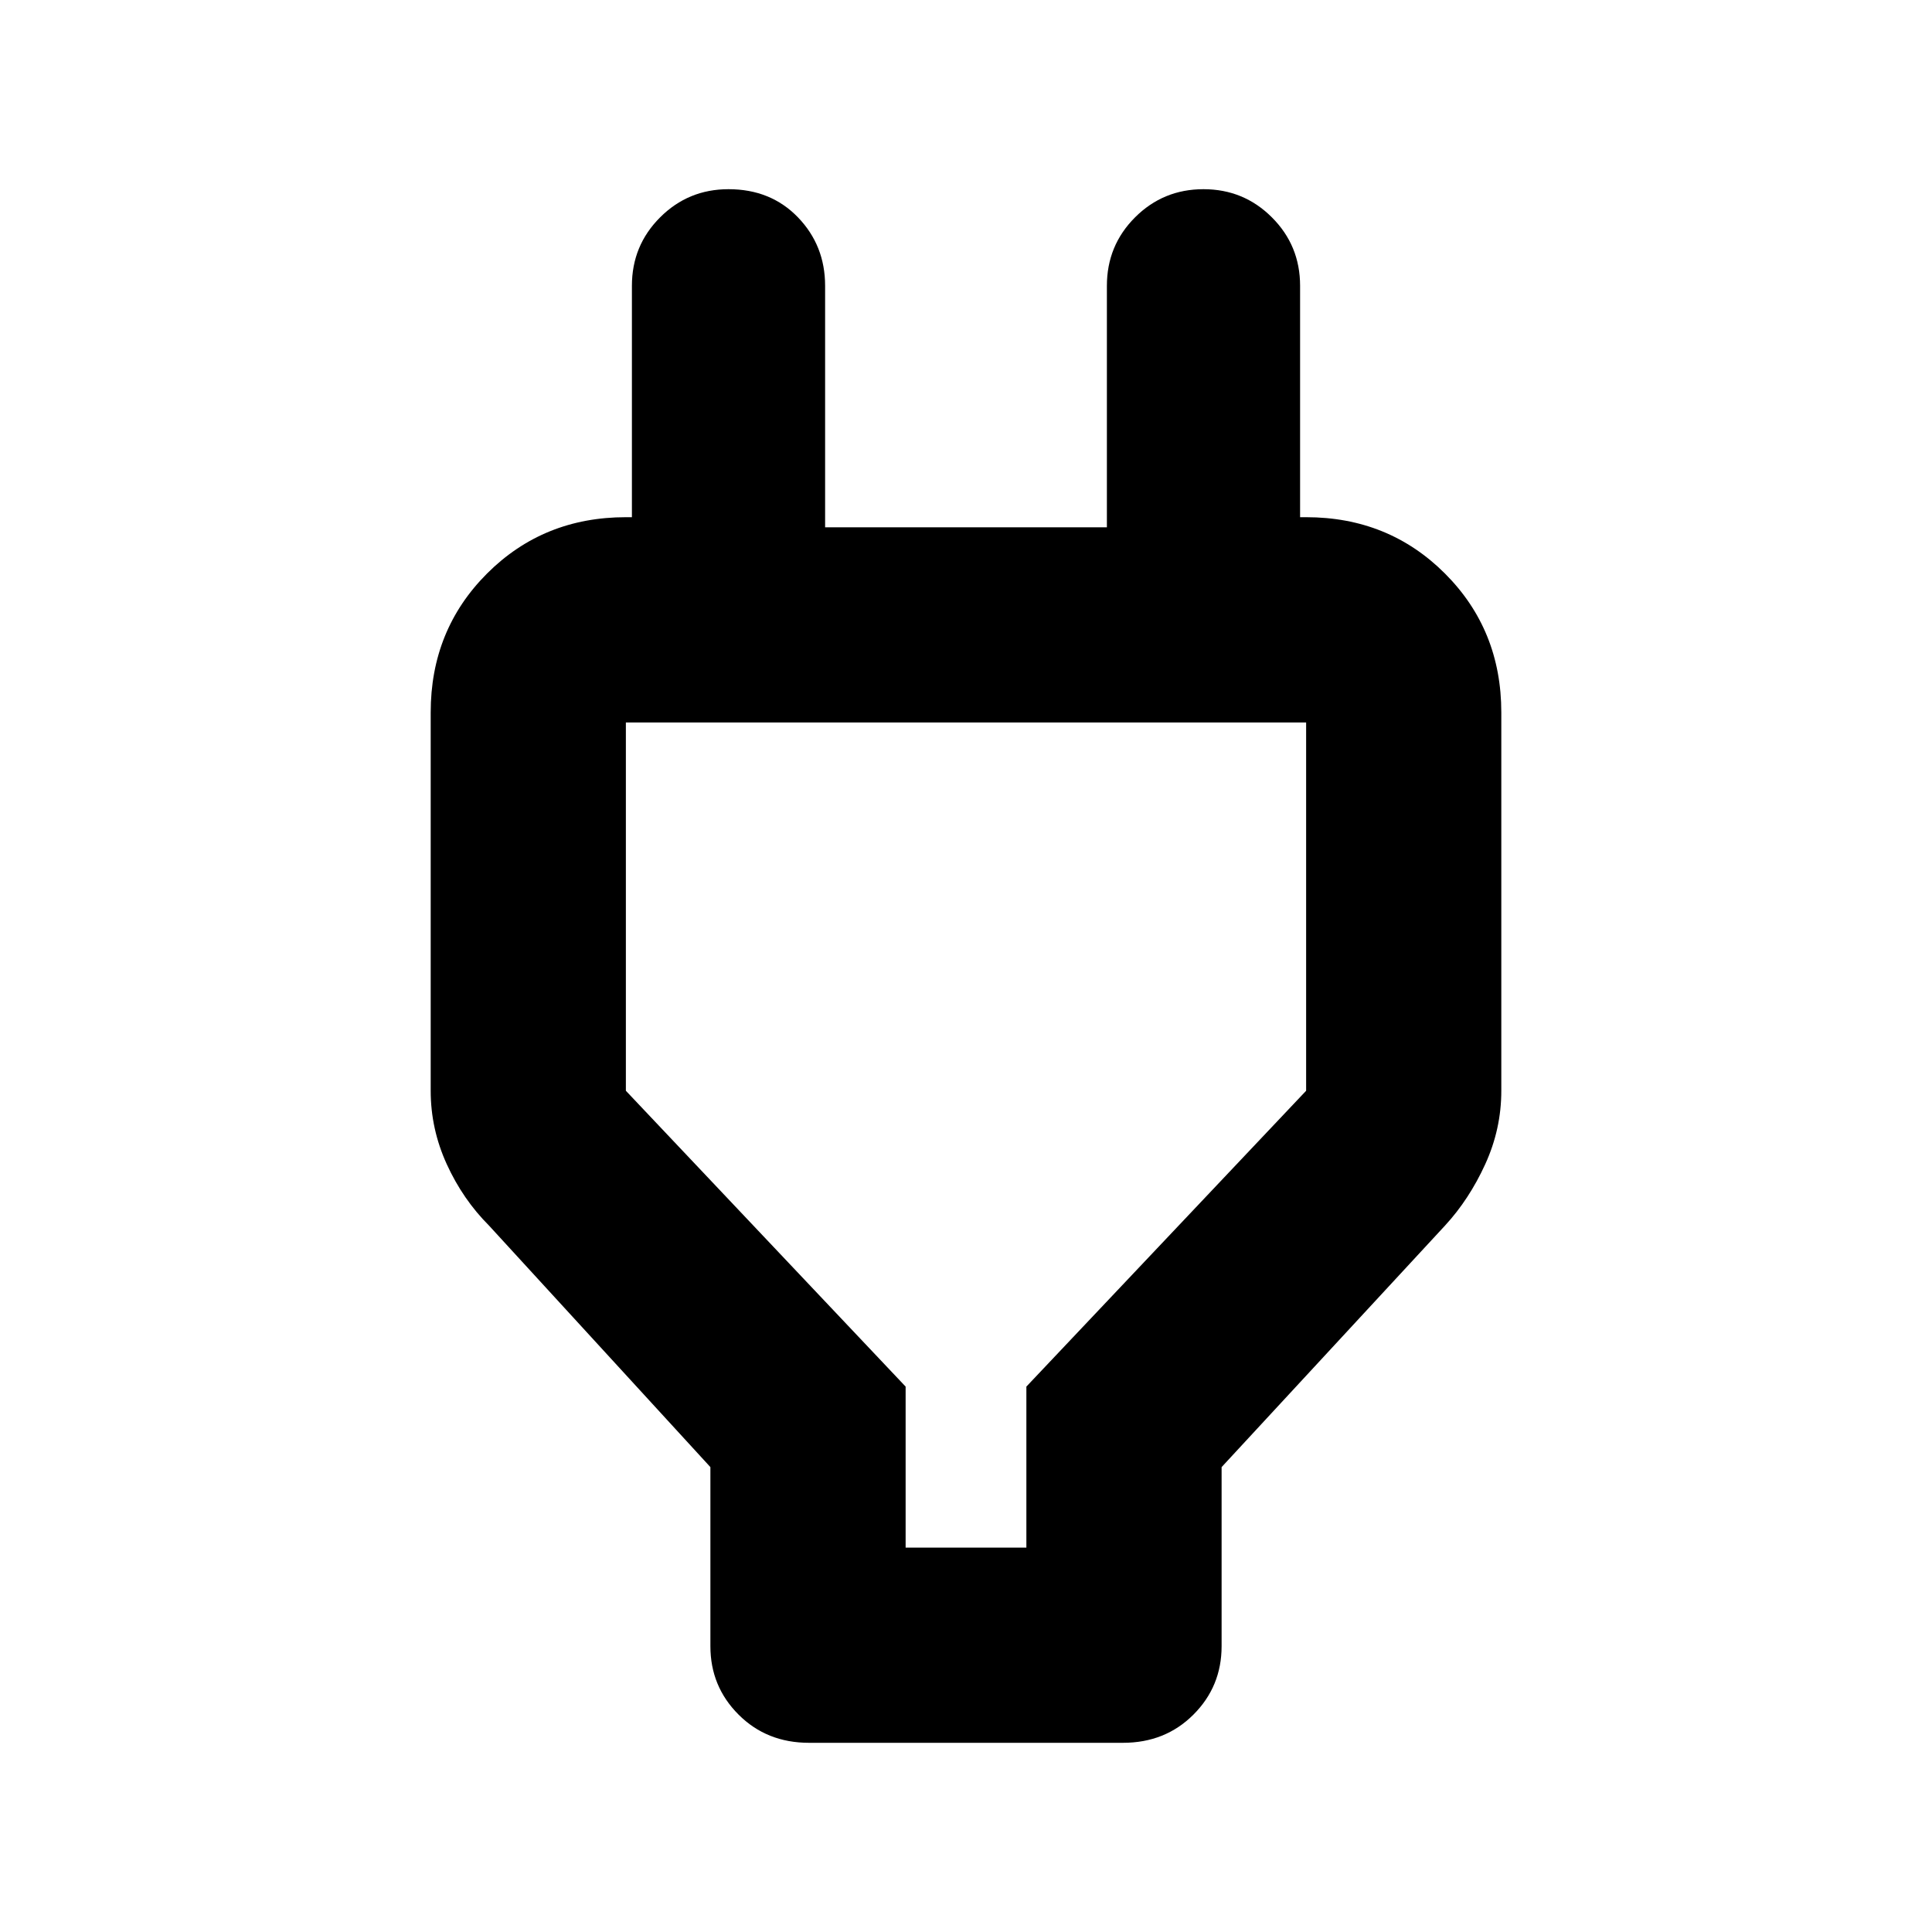 <svg xmlns="http://www.w3.org/2000/svg" height="40" width="40"><path d="M18.75 32.042h2.5v-3.334l5.792-6.125v-7.625H12.958v7.625l5.792 6.125Zm-4.042-1.667-4.583-5q-.542-.542-.875-1.271-.333-.729-.333-1.521V14.75q0-1.708 1.166-2.875 1.167-1.167 2.875-1.167h2.125l-2 1.959v-6.75q0-.834.584-1.417.583-.583 1.416-.583.875 0 1.438.583.562.583.562 1.417v5h5.834v-5q0-.834.583-1.417.583-.583 1.417-.583.833 0 1.416.583.584.583.584 1.417v6.75l-2-1.959h2.125q1.708 0 2.875 1.167 1.166 1.167 1.166 2.875v7.833q0 .792-.333 1.521-.333.729-.833 1.271l-4.625 5v3.708q0 .834-.584 1.417-.583.583-1.458.583h-6.5q-.875 0-1.458-.583-.584-.583-.584-1.417ZM20 23.5Z"/></svg>